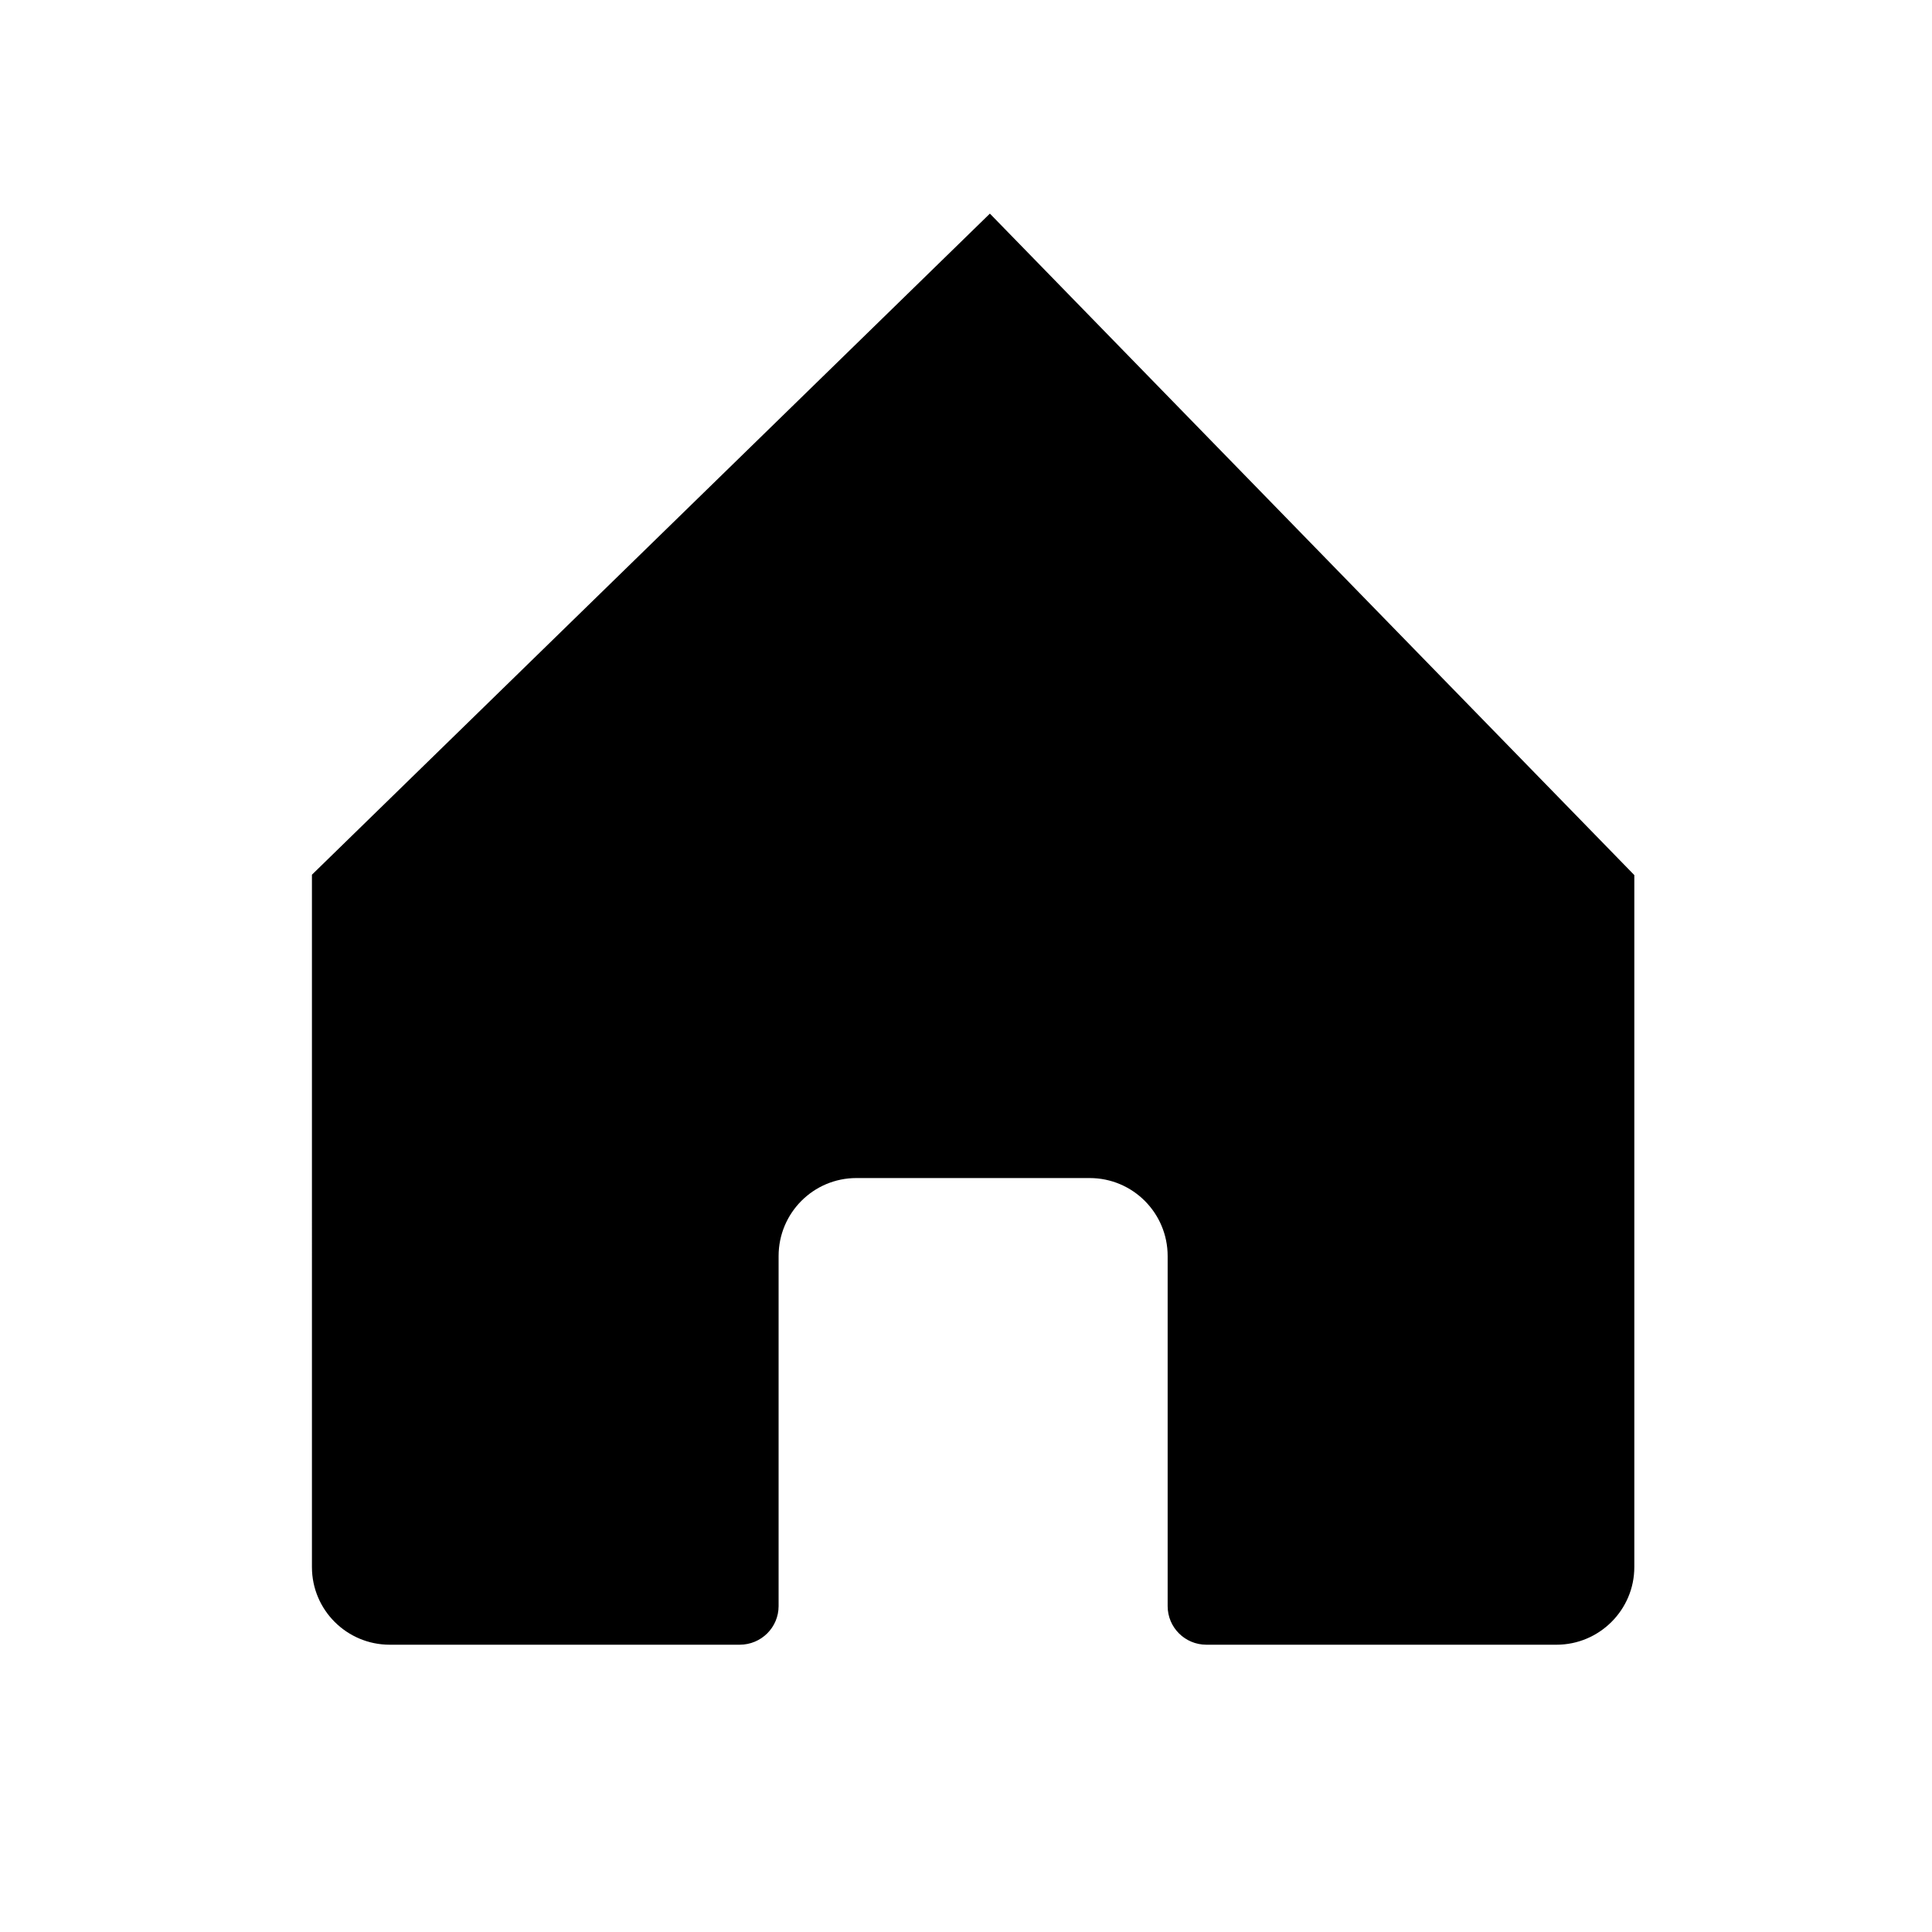 <svg xmlns="http://www.w3.org/2000/svg" xmlns:xlink="http://www.w3.org/1999/xlink" version="1.1" x="0px" y="0px" viewBox="-130 -90 1284 1284" enable-background="new 0 0 1024 1024" xml:space="preserve"><title>Link to Home Page</title><path fill="#000000" d="M956.16 320.416l0-459.904c0-28.416-23.232-51.584-51.712-51.584l-180.992 0-25.792 0-25.856 0c-14.336 0-25.792 11.52-25.792 25.664l0 25.856 0 206.784c0 28.544-23.104 51.84-51.84 51.84L439.168 119.072c-28.608 0-51.712-23.232-51.712-51.84l0-206.784 0-25.856c0-14.208-11.584-25.664-25.856-25.664L335.808-191.072 309.888-191.072 129.024-191.072c-28.544 0-51.712 23.104-51.712 51.584L77.312 320.672l450.56 439.36L956.16 320.416z" transform="translate(0, 812) scale(1, -1)"/></svg>